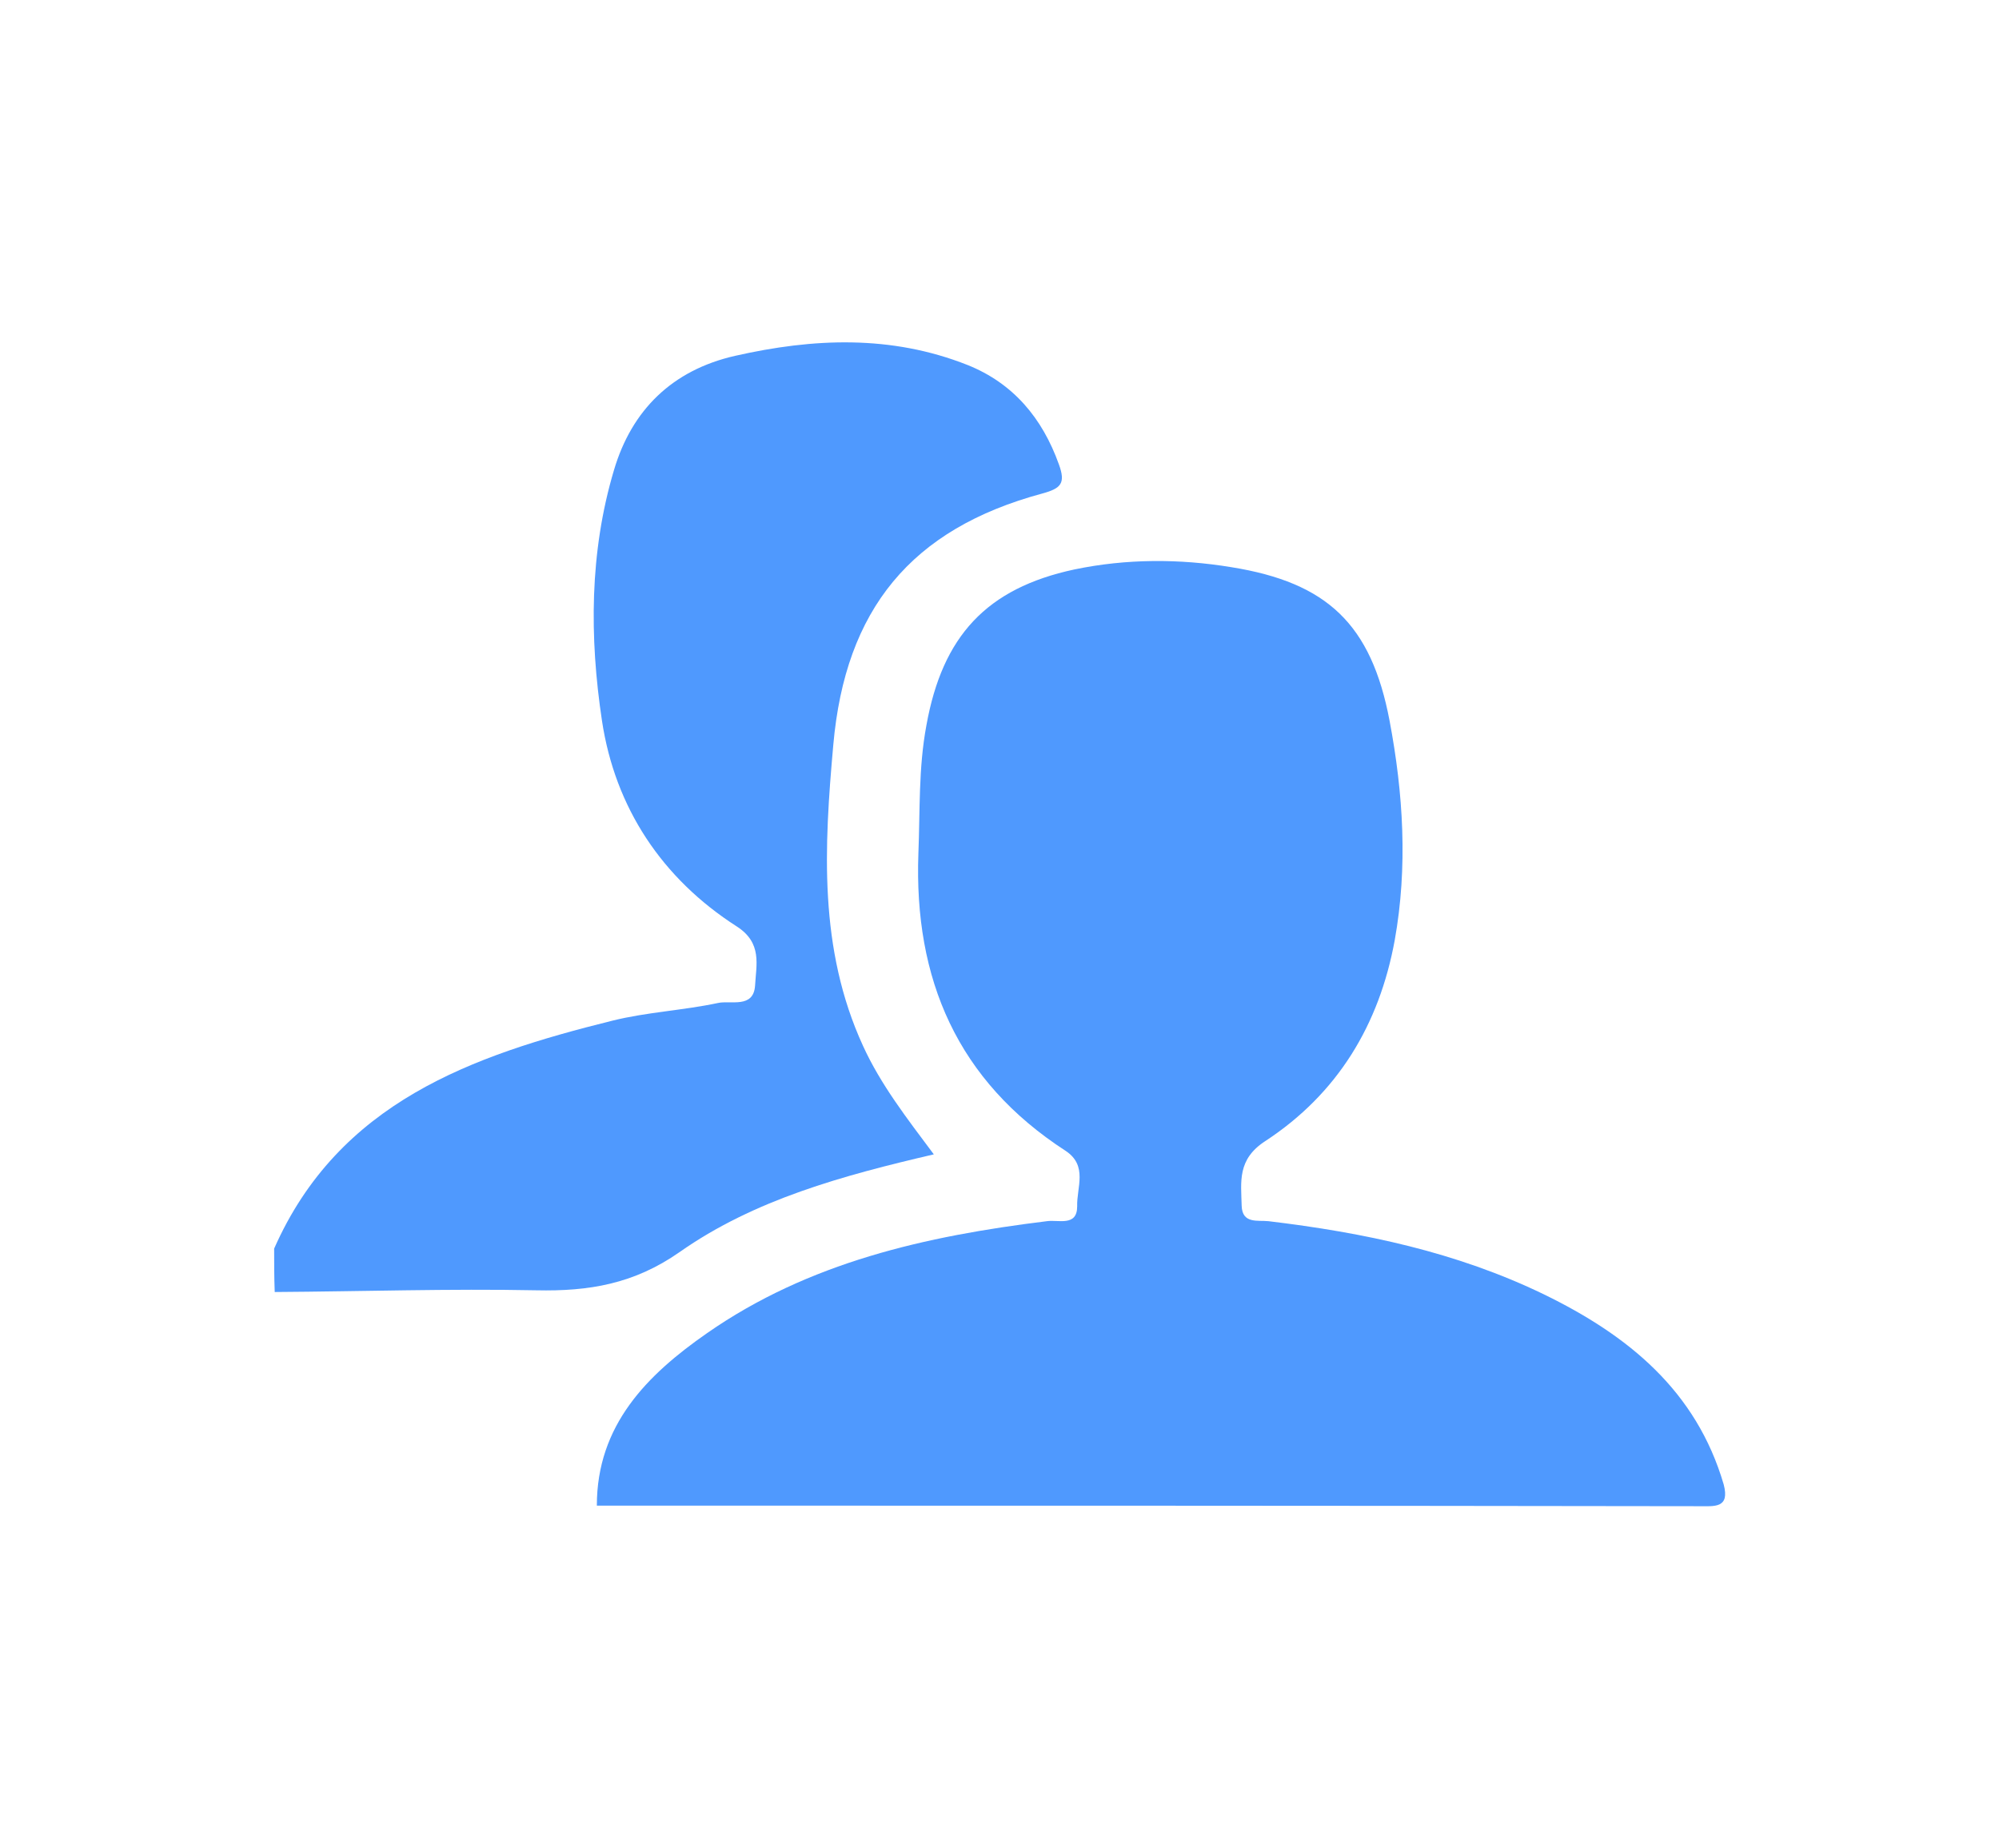 <?xml version="1.0" encoding="utf-8"?>
<!-- Generator: Adobe Illustrator 25.0.1, SVG Export Plug-In . SVG Version: 6.00 Build 0)  -->
<svg version="1.1" id="guidanceicon" xmlns="http://www.w3.org/2000/svg" xmlns:xlink="http://www.w3.org/1999/xlink" x="0px"
	 y="0px" viewBox="0 0 350 323.5" style="enable-background:new 0 0 350 323.5;" xml:space="preserve">
<style type="text/css">
	.st0{fill:#4F99FE;}
</style>
<g>
	<path class="st0" d="M104.5,263.6c0-14.1,8.8-22.9,19.3-30.2c17.8-12.4,38.3-17,59.5-19.6c2-0.3,5.3,1,5.3-2.6
		c-0.1-3.3,1.9-7.1-2-9.7c-19-12.3-26.6-30.1-25.8-52.1c0.3-7.5,0-14.9,1.4-22.4c2.8-15.6,10.5-24,25.9-27.3
		c9.1-1.9,18.4-1.9,27.5-0.4c16.8,2.7,24.5,10,27.7,26.9c2.4,12.7,3.2,25.6,0.9,38.4c-2.7,14.8-10,26.9-22.7,35.2
		c-4.9,3.2-4.2,7.1-4.1,11.3c0.1,3.2,2.8,2.5,4.7,2.7c16.7,2,32.9,5.4,48.2,12.8c14.8,7.2,26.7,16.9,31.5,33.3
		c1.1,4.2-1.6,3.8-4.4,3.8C233.1,263.6,168.8,263.6,104.5,263.6z"/>
	<path class="st0" d="M48,218.6c11.3-25.6,34.6-33.8,59.2-39.9c6-1.5,12.4-1.8,18.5-3.1c2.2-0.5,6.2,1,6.5-3
		c0.2-3.7,1.3-7.5-3.2-10.4c-13.1-8.4-21.3-20.8-23.6-36c-2.2-14.6-2.2-29.5,2.1-43.9c3.1-10.5,10.2-17.5,21.2-20
		c13.7-3.1,27.3-3.7,40.7,1.6c8,3.2,13.1,9.3,16,17.4c1.2,3.3,0.4,4.2-2.9,5.1c-23,6.2-34.5,20.3-36.6,44
		c-1.6,17.9-2.6,35.7,5.2,52.7c3.1,6.8,7.7,12.7,12.4,19c-15.9,3.7-31.4,7.9-44.5,17.1c-8,5.6-15.9,6.9-25.1,6.7
		c-15.2-0.3-30.5,0.2-45.8,0.3C48,223.6,48,221.1,48,218.6z"/>
</g>
</svg>
